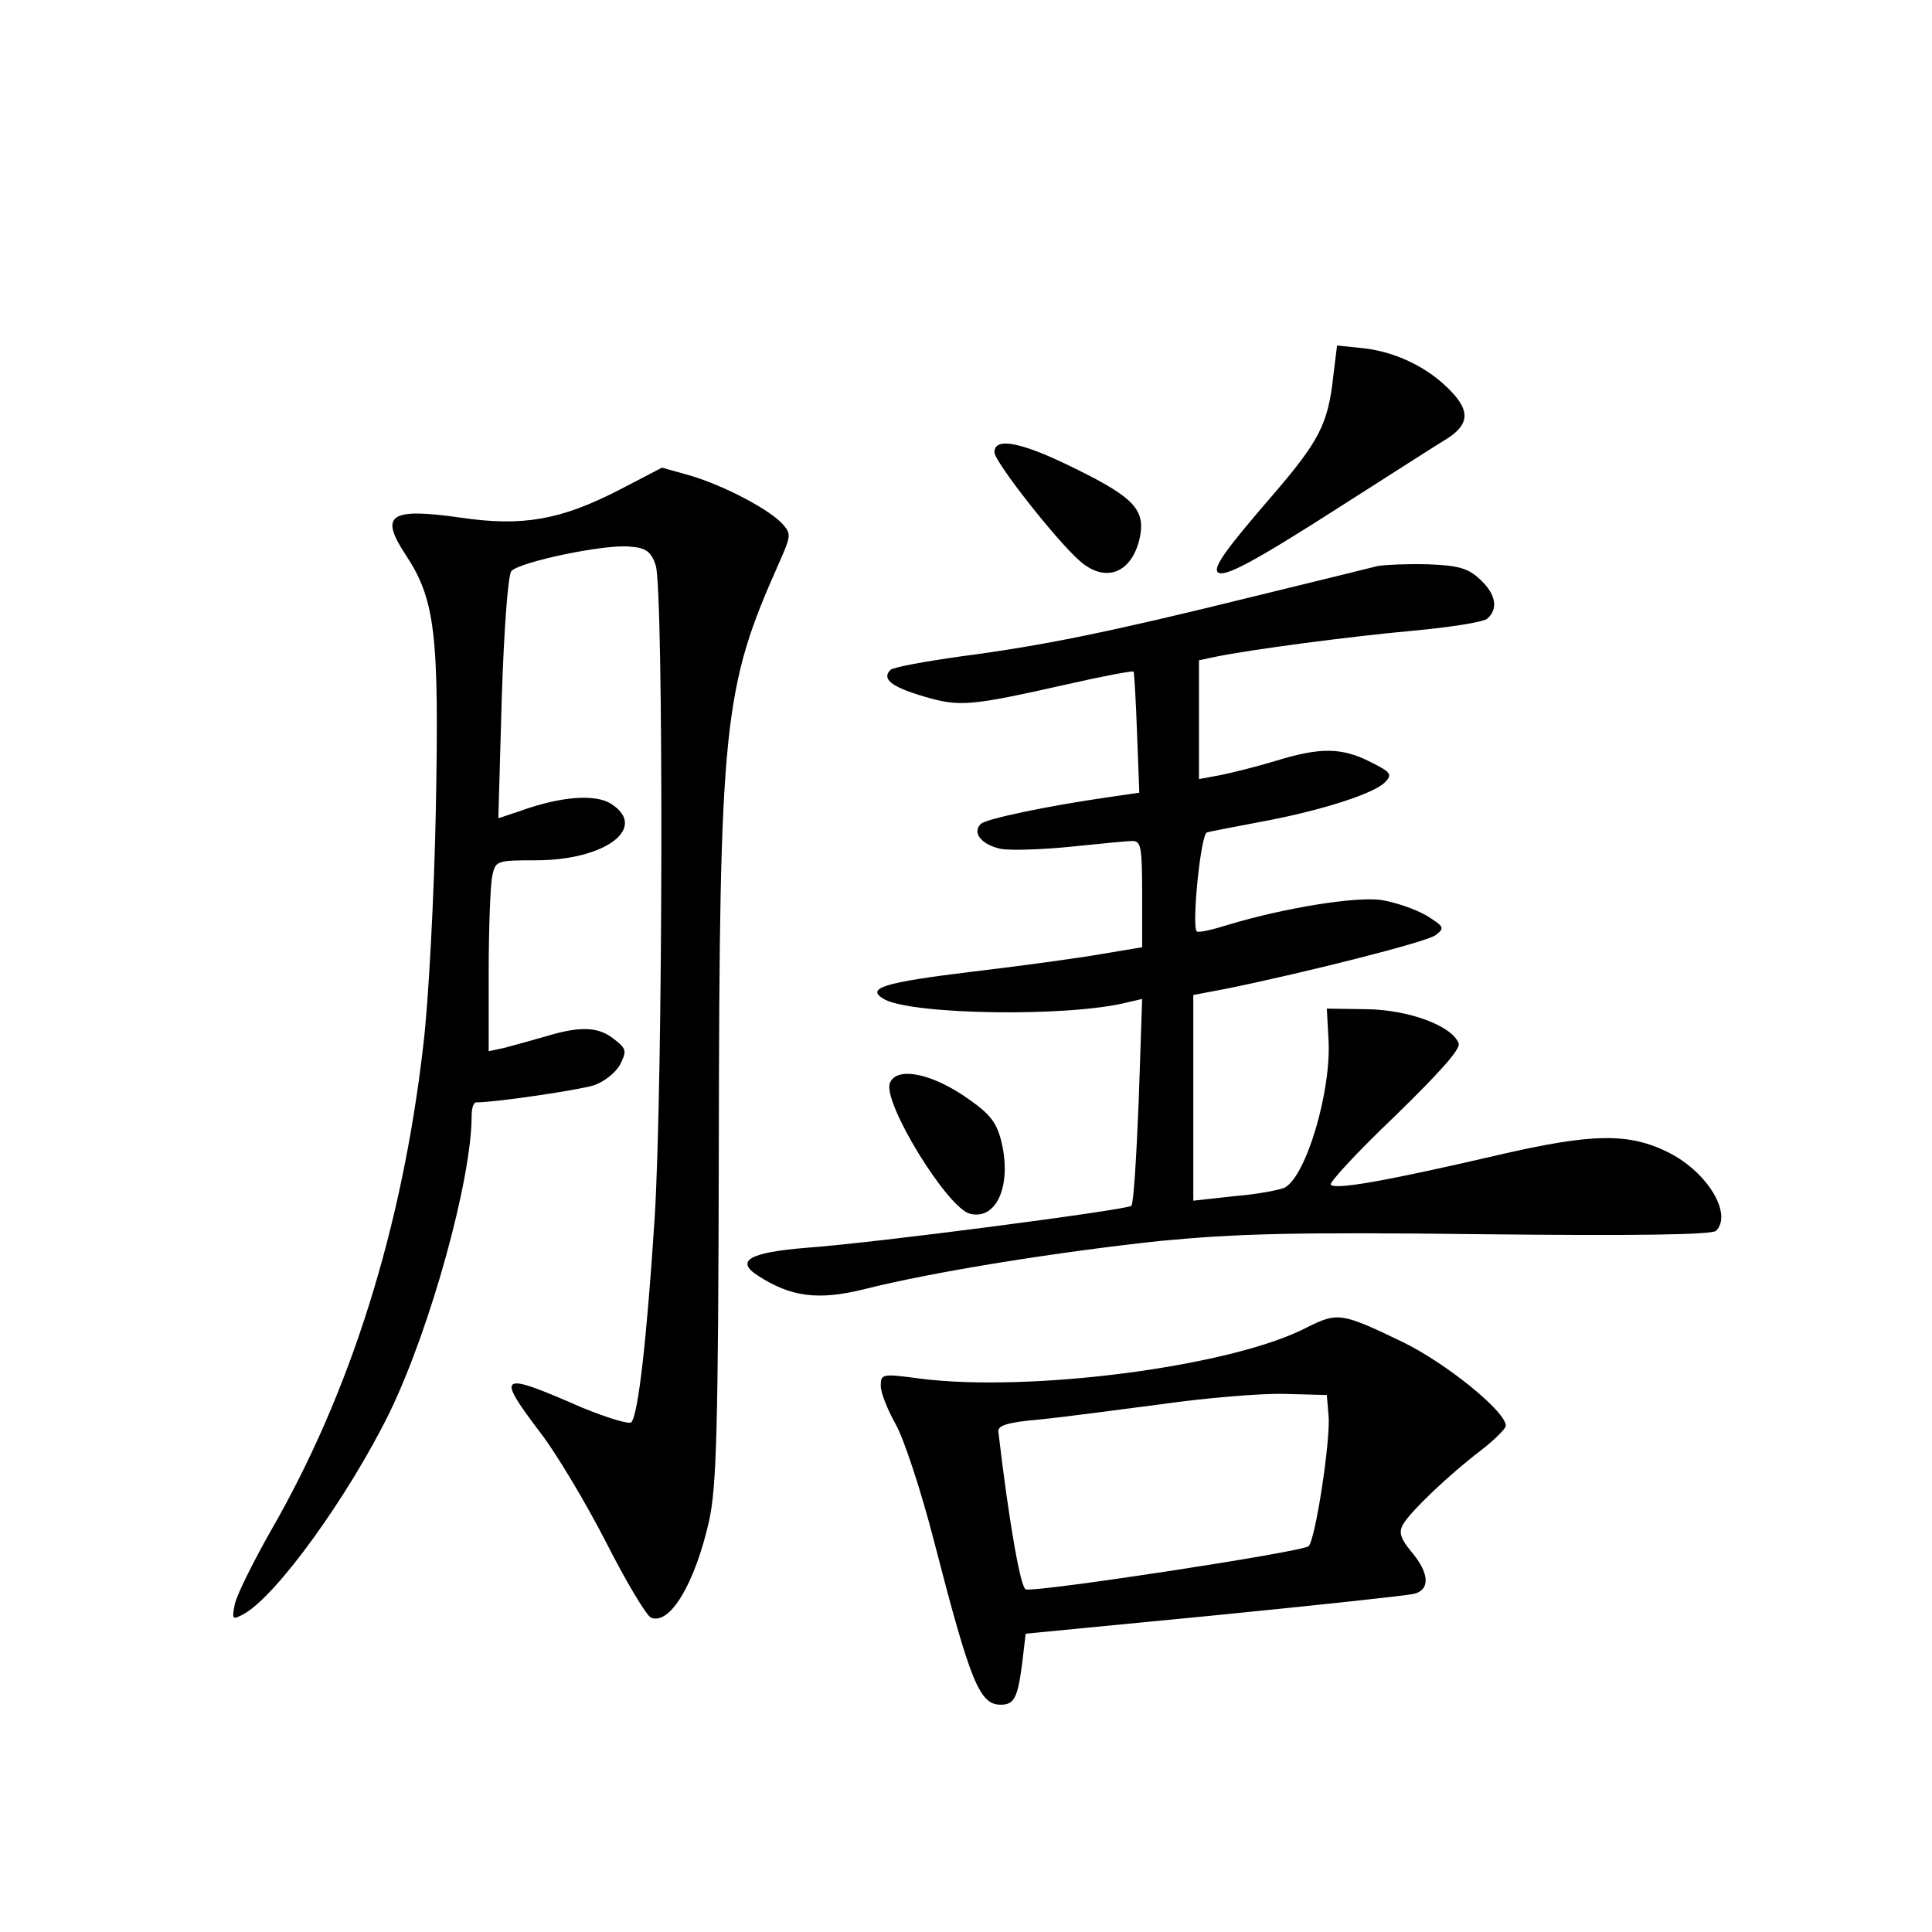 <?xml version="1.0" standalone="no"?>
<!DOCTYPE svg PUBLIC "-//W3C//DTD SVG 20010904//EN"
 "http://www.w3.org/TR/2001/REC-SVG-20010904/DTD/svg10.dtd">
<svg version="1.0" xmlns="http://www.w3.org/2000/svg"
 width="340pt" height="340pt" viewBox="0 0 340 340"
 preserveAspectRatio="xMidYMid meet">
<g transform="translate(0,340) scale(0.1,-0.1)"
fill="#000000" stroke="none">
<path d="M2346 2735 c-9 -81 -25 -112 -106 -206 -83 -96 -105 -127 -97 -136
11 -10 62 17 218 117 85 54 167 107 184 117 40 25 43 49 8 85 -38 40 -94 68
-152 75 l-48 5 -7 -57z"/>
<path d="M1750 2604 c0 -16 107 -153 150 -191 44 -39 90 -23 105 37 12 51 -7
73 -108 123 -98 49 -147 59 -147 31z"/>
<path d="M1090 2538 c-103 -53 -170 -65 -279 -49 -126 18 -144 5 -96 -67 51
-78 58 -139 52 -447 -3 -154 -13 -340 -22 -414 -37 -322 -128 -612 -269 -856
-31 -55 -60 -113 -63 -129 -5 -26 -4 -27 15 -17 58 31 186 209 258 356 72 149
144 410 144 521 0 13 3 24 8 24 35 0 182 22 207 30 18 6 38 22 46 36 12 24 12
28 -10 45 -27 22 -59 24 -121 5 -25 -7 -57 -16 -72 -20 l-28 -6 0 139 c0 76 3
152 6 168 6 28 6 29 77 29 122 0 198 57 133 99 -27 18 -88 14 -160 -12 l-39
-13 6 211 c4 123 11 217 17 224 14 16 165 48 209 43 28 -2 37 -9 45 -33 14
-45 13 -912 -2 -1150 -14 -215 -29 -345 -41 -358 -4 -4 -43 8 -87 26 -146 64
-152 60 -74 -43 28 -36 80 -123 116 -193 36 -71 72 -131 80 -134 33 -13 77 60
102 171 13 60 16 160 17 656 1 748 8 809 105 1027 22 50 23 53 7 71 -24 26
-102 67 -162 85 l-50 14 -75 -39z"/>
<path d="M2425 2404 c-11 -3 -110 -27 -220 -54 -255 -63 -369 -86 -513 -105
-64 -9 -120 -19 -125 -24 -16 -16 2 -30 60 -47 62 -18 79 -17 252 22 62 14
114 24 116 22 1 -2 4 -50 6 -108 l4 -105 -55 -8 c-105 -15 -215 -38 -224 -47
-16 -16 2 -37 36 -44 18 -3 74 -1 123 4 50 5 98 10 108 10 15 0 17 -11 17 -94
l0 -93 -72 -12 c-40 -7 -142 -21 -227 -31 -156 -19 -190 -29 -154 -49 52 -27
325 -31 427 -5 l26 6 -6 -178 c-4 -99 -9 -182 -13 -186 -7 -7 -448 -65 -573
-74 -99 -8 -125 -23 -84 -49 57 -37 105 -44 186 -24 122 31 343 66 520 85 136
13 236 16 567 12 271 -3 406 -1 413 6 29 29 -14 102 -82 137 -71 36 -135 35
-303 -4 -194 -45 -284 -61 -293 -52 -4 3 47 58 112 120 79 77 117 119 113 129
-12 31 -88 59 -162 60 l-70 1 3 -55 c5 -90 -39 -239 -77 -260 -9 -4 -49 -12
-89 -15 l-72 -8 0 181 0 181 58 11 c142 29 351 82 368 94 17 13 16 15 -16 35
-19 11 -54 23 -78 27 -45 7 -173 -14 -269 -43 -29 -9 -54 -15 -57 -12 -9 10 7
171 18 174 6 2 49 10 96 19 103 19 197 49 217 69 14 14 11 18 -25 36 -51 26
-89 26 -167 2 -33 -10 -77 -21 -97 -25 l-38 -7 0 105 0 104 28 6 c63 13 238
36 348 46 65 6 123 15 131 21 20 17 16 43 -12 69 -21 20 -38 25 -93 27 -37 1
-76 -1 -87 -3z"/>
<path d="M1566 1494 c-13 -34 101 -220 141 -230 48 -12 75 53 54 132 -9 32
-21 46 -67 77 -61 40 -117 49 -128 21z"/>
<path d="M2300 1064 c-132 -69 -488 -115 -682 -90 -66 9 -68 8 -68 -13 0 -12
12 -42 26 -67 14 -24 45 -117 69 -211 63 -244 79 -283 116 -283 24 0 30 12 38
74 l6 51 330 32 c182 18 340 35 353 38 29 7 28 36 -4 74 -19 23 -23 34 -15 48
12 22 81 88 139 132 23 18 42 37 42 42 0 25 -106 111 -183 148 -106 51 -113
52 -167 25z m38 -155 c4 -42 -23 -218 -35 -230 -10 -10 -482 -82 -498 -76 -9
4 -29 115 -48 277 -2 11 15 17 73 22 41 4 138 17 215 27 77 11 174 19 215 18
l75 -2 3 -36z"/>
</g>
</svg>
